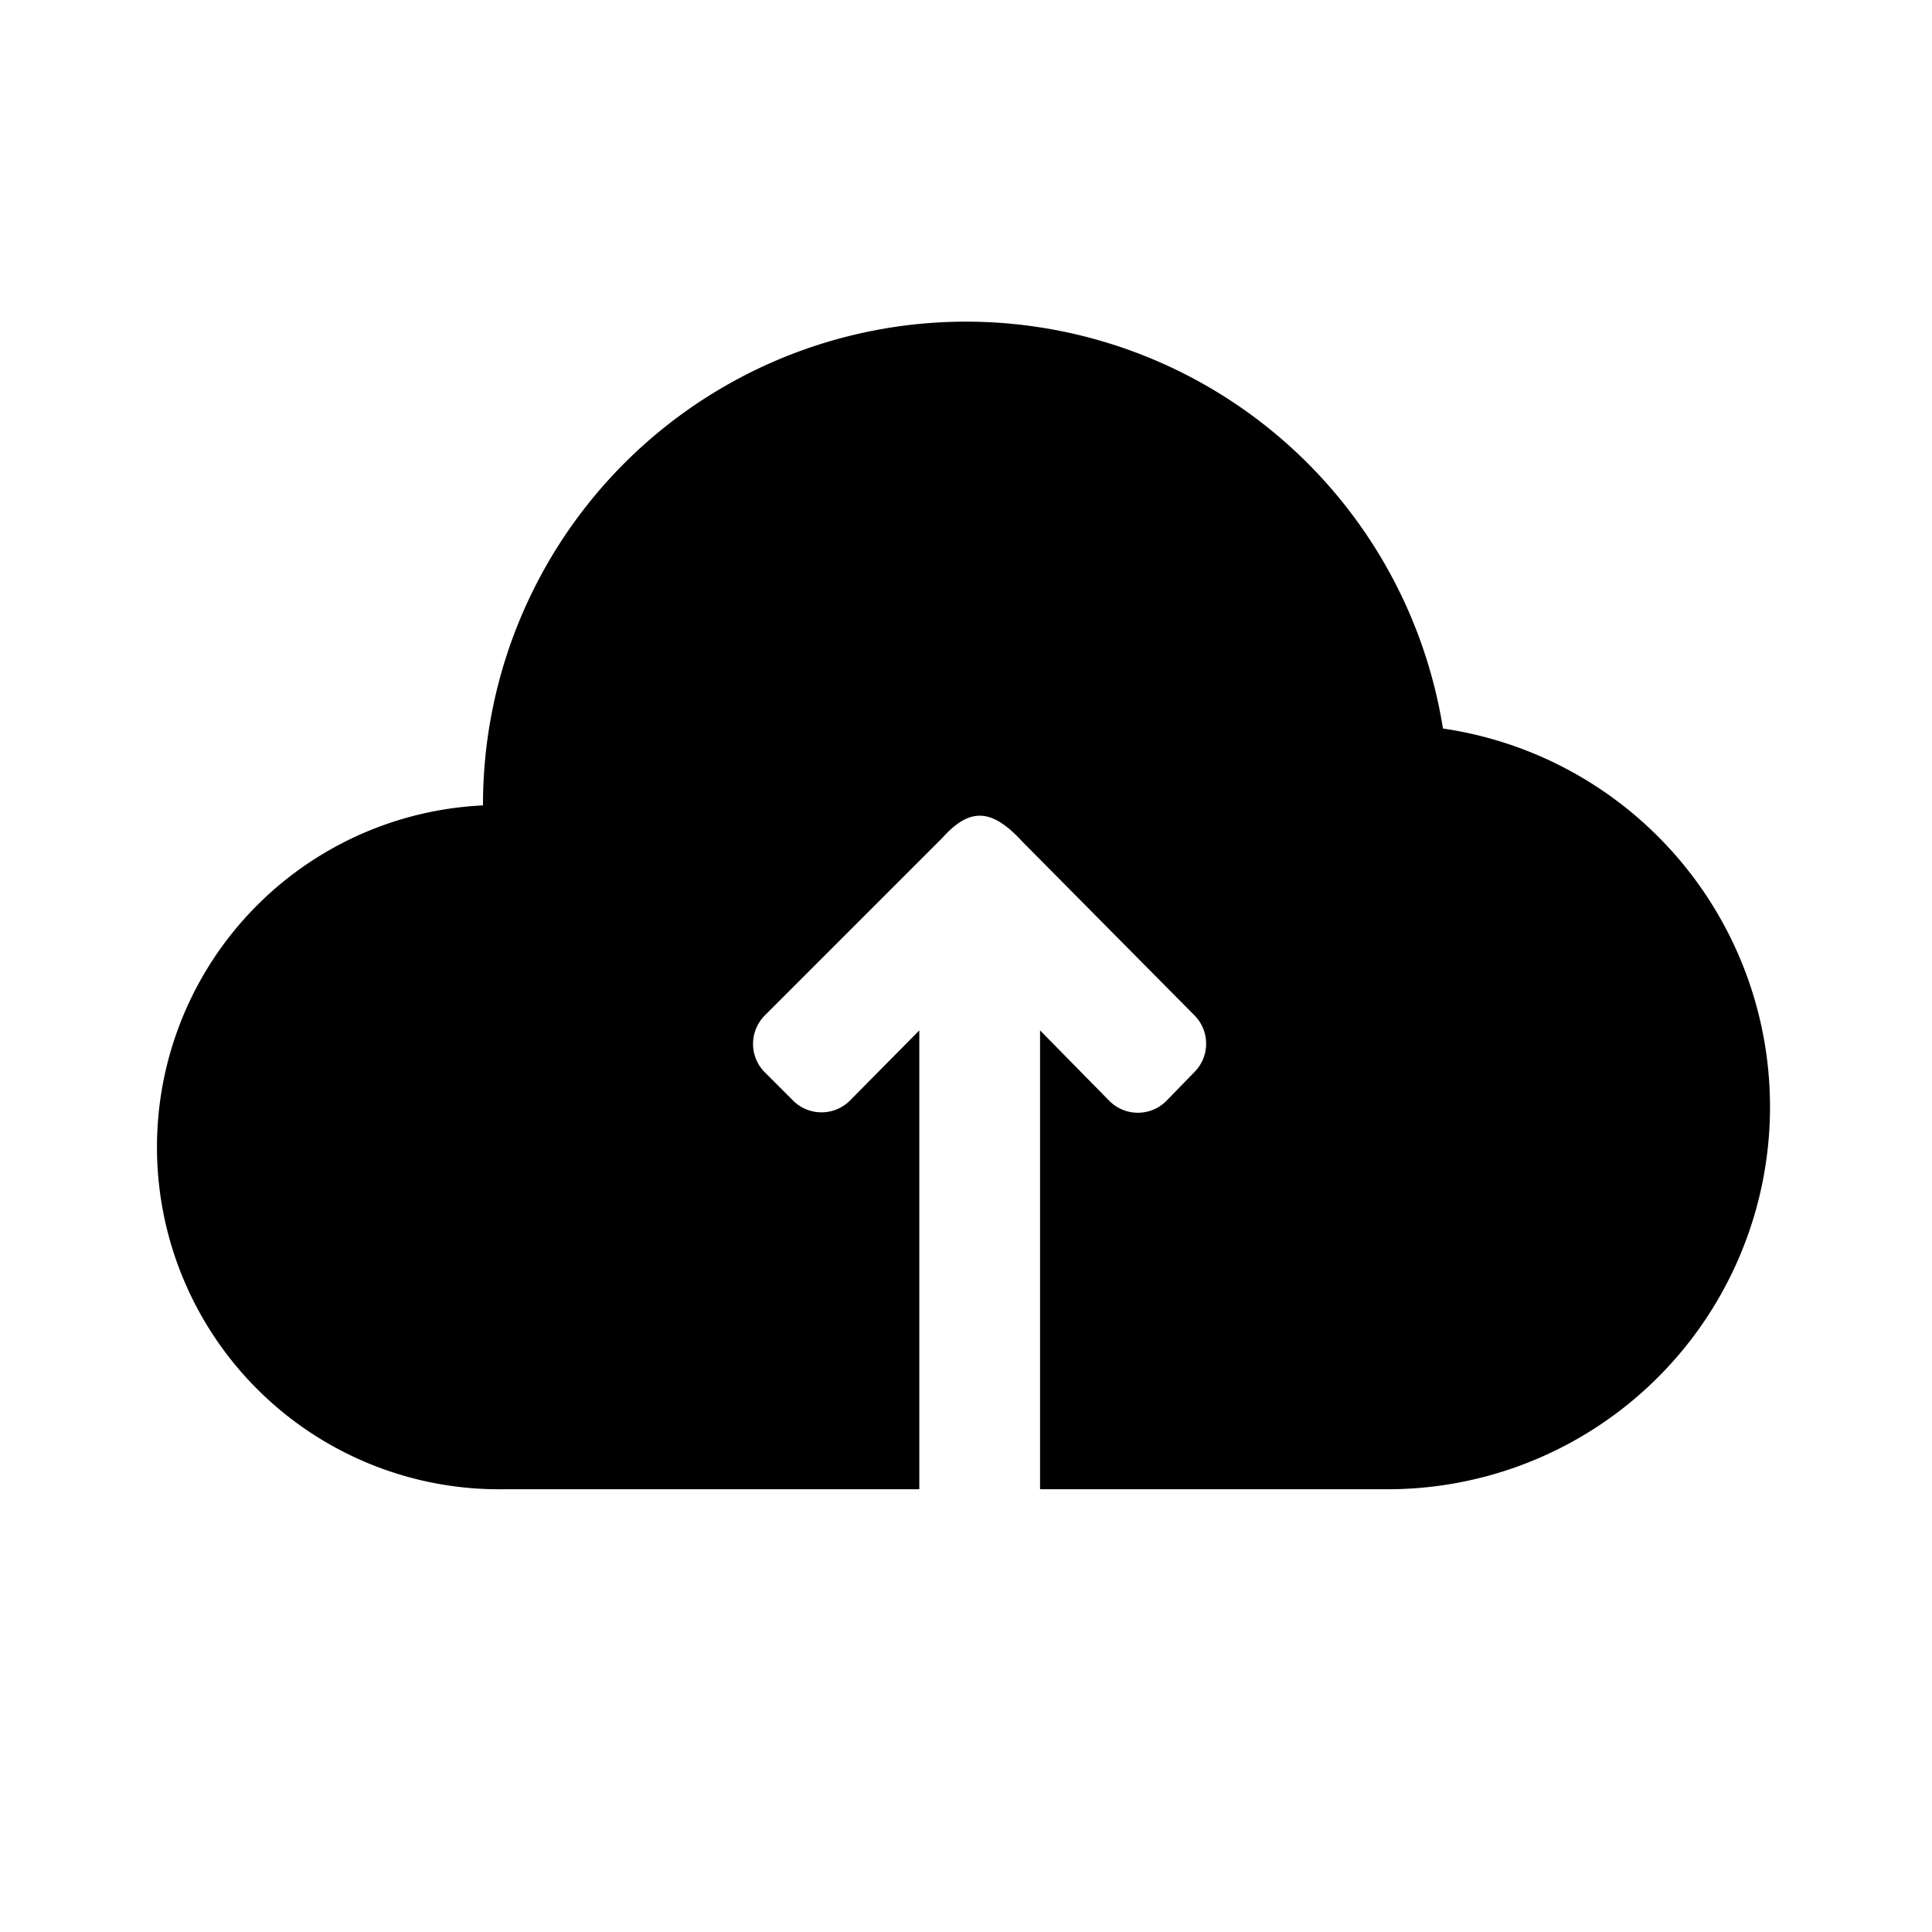 <svg fill="currentColor" viewBox="0 0 48 48" xmlns="http://www.w3.org/2000/svg" width="1em" height="1em" style="width: 100%; height: 100%;"><path d="M25.84 37h8.66a9.5 9.5 0 0 0 1.35-18.9A12 12 0 0 0 12 20v.01A8.5 8.5 0 0 0 12.5 37h10.34V25.6l-1.72 1.74a1 1 0 0 1-1.42 0l-.7-.7a1 1 0 0 1 0-1.41l4.4-4.4c.68-.76 1.22-.77 2 .08l4.28 4.32a1 1 0 0 1 0 1.4l-.7.72a1 1 0 0 1-1.42 0l-1.72-1.75V37Z"></path></svg>